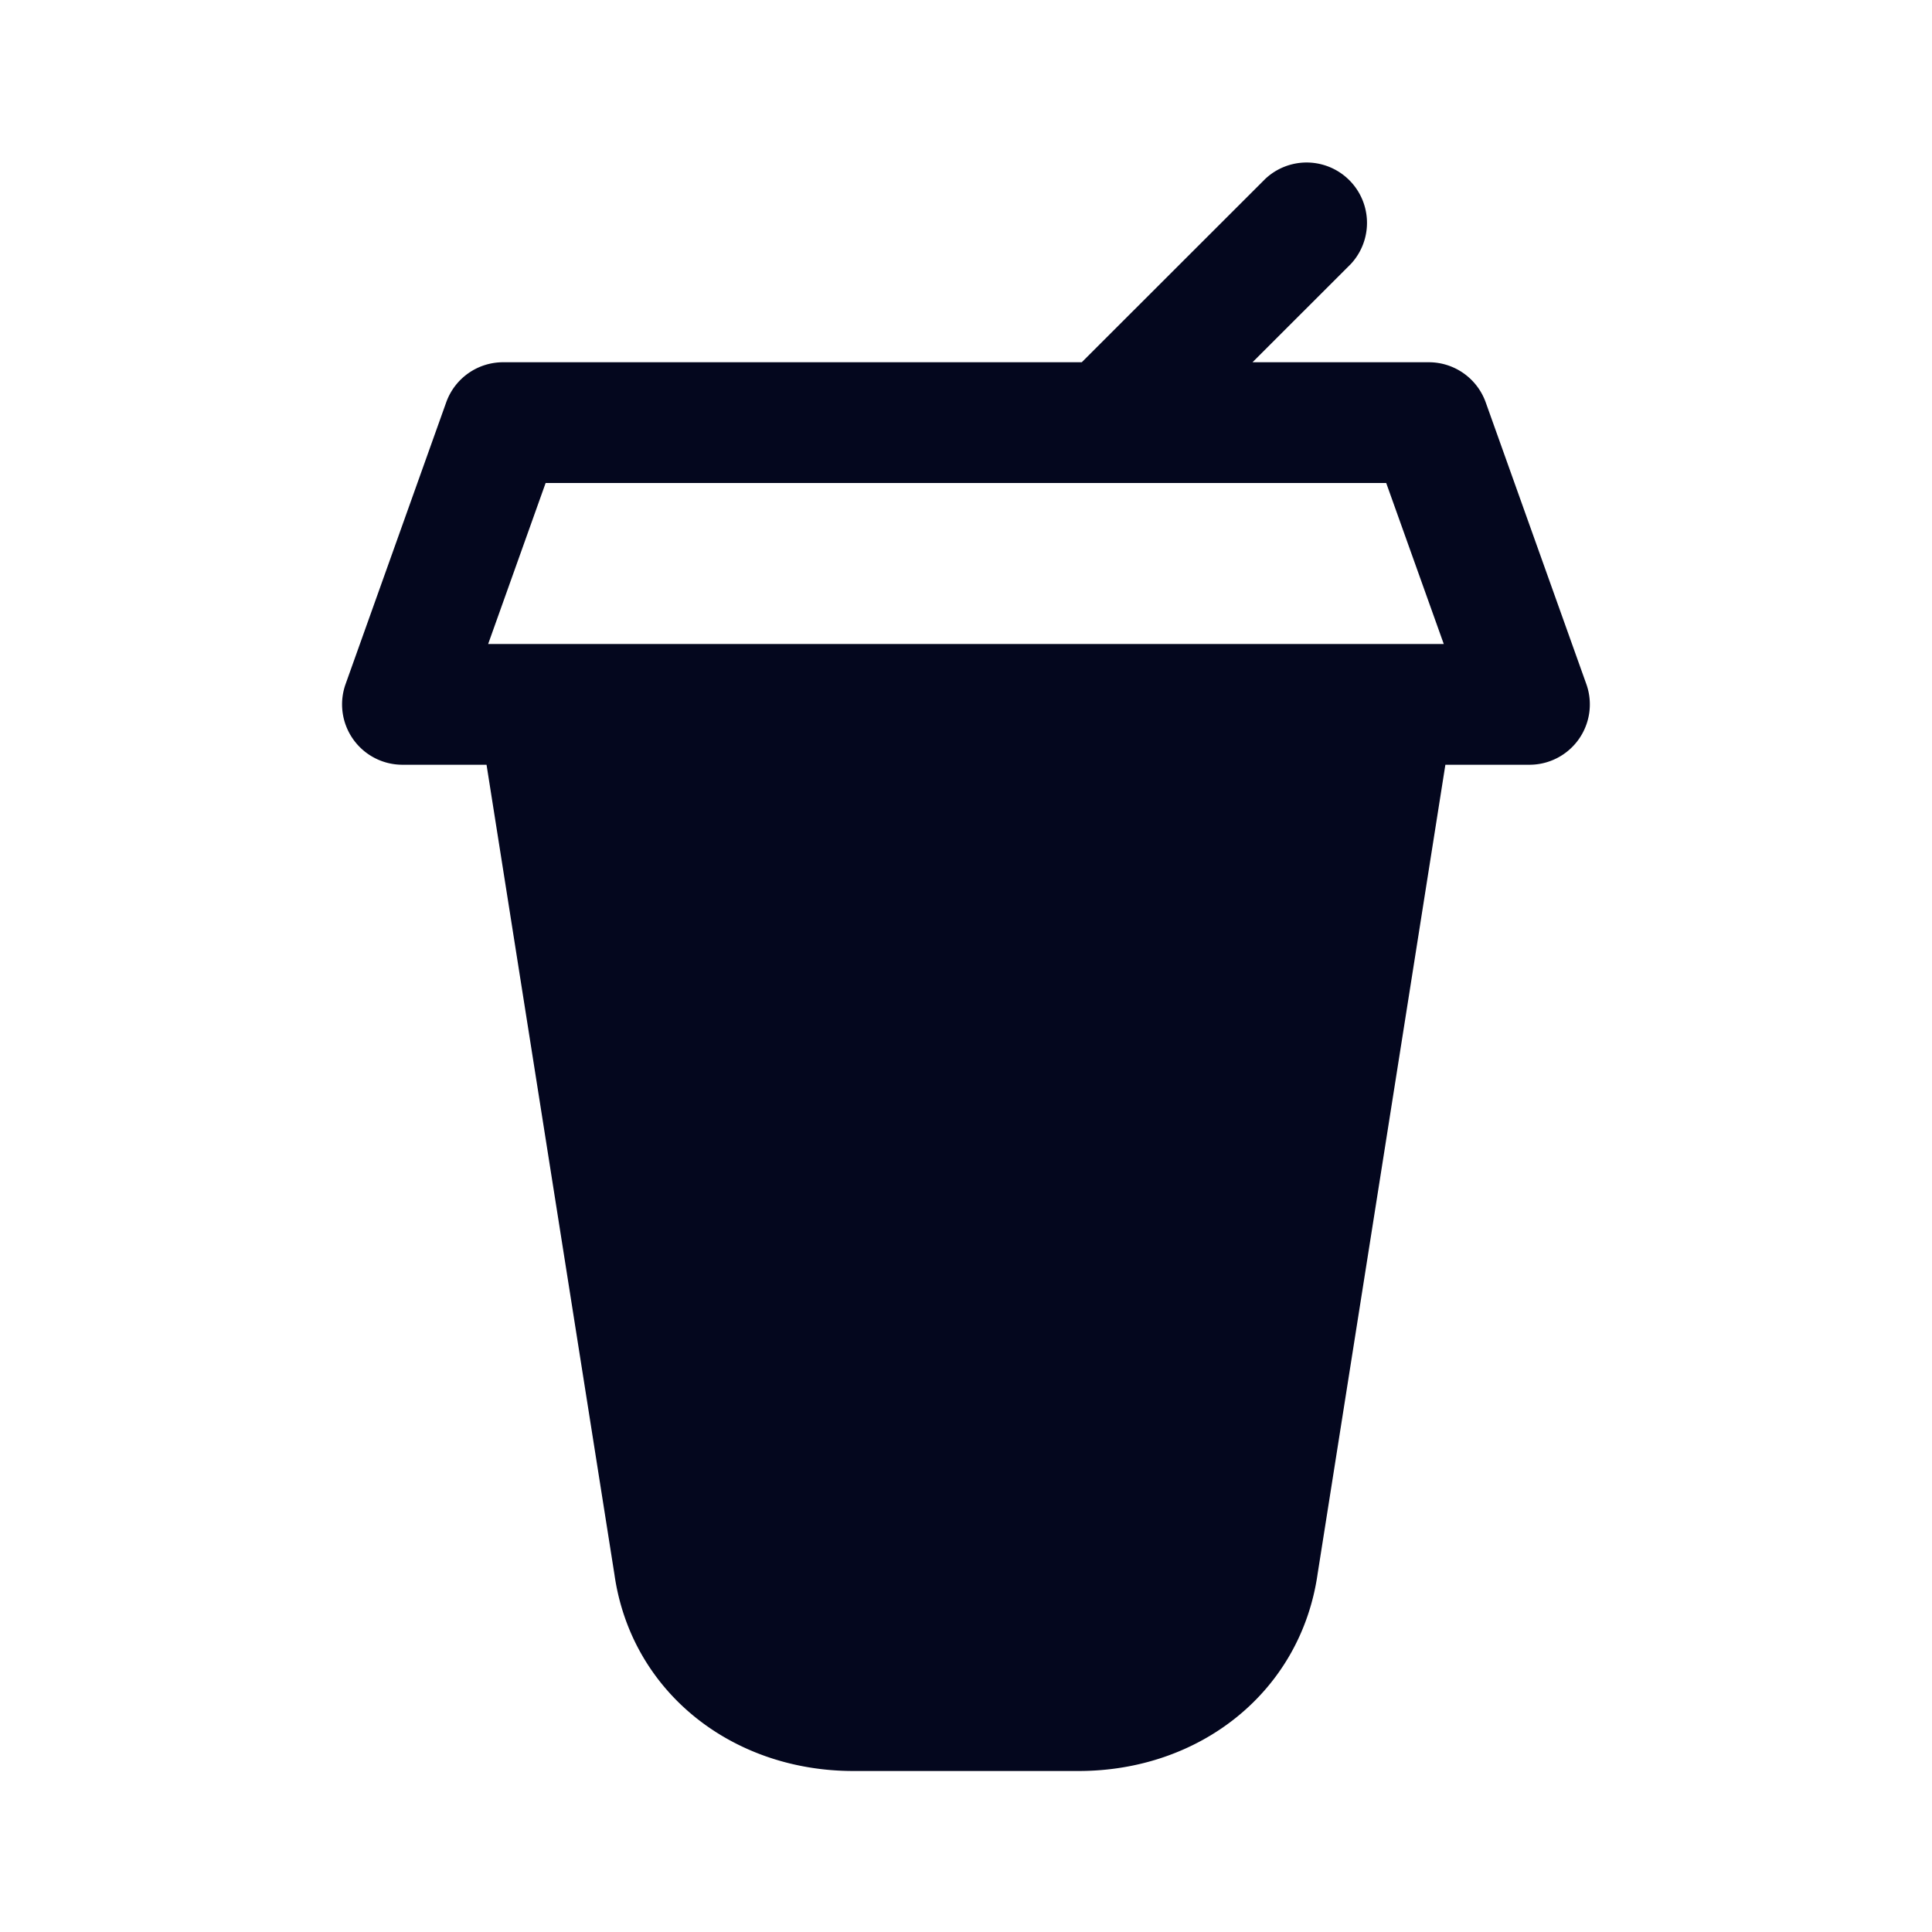 <svg xmlns="http://www.w3.org/2000/svg" width="24" height="24" fill="none"><path fill="#04071E" d="M15.72 2.22a.75.75 0 0 1 1.06 1.06L15.559 4.5h2.19c.318 0 .6.2.707.498l1.25 3.5A.75.75 0 0 1 19 9.5h-1.045l-1.587 10.05c-.21 1.465-1.46 2.45-2.97 2.45h-2.796c-1.511 0-2.761-.985-2.969-2.44L6.044 9.5H5a.75.75 0 0 1-.707-1.002l1.25-3.5A.75.75 0 0 1 6.25 4.5h7.188zM17.22 6H6.778l-.714 2h11.871z"/></svg>